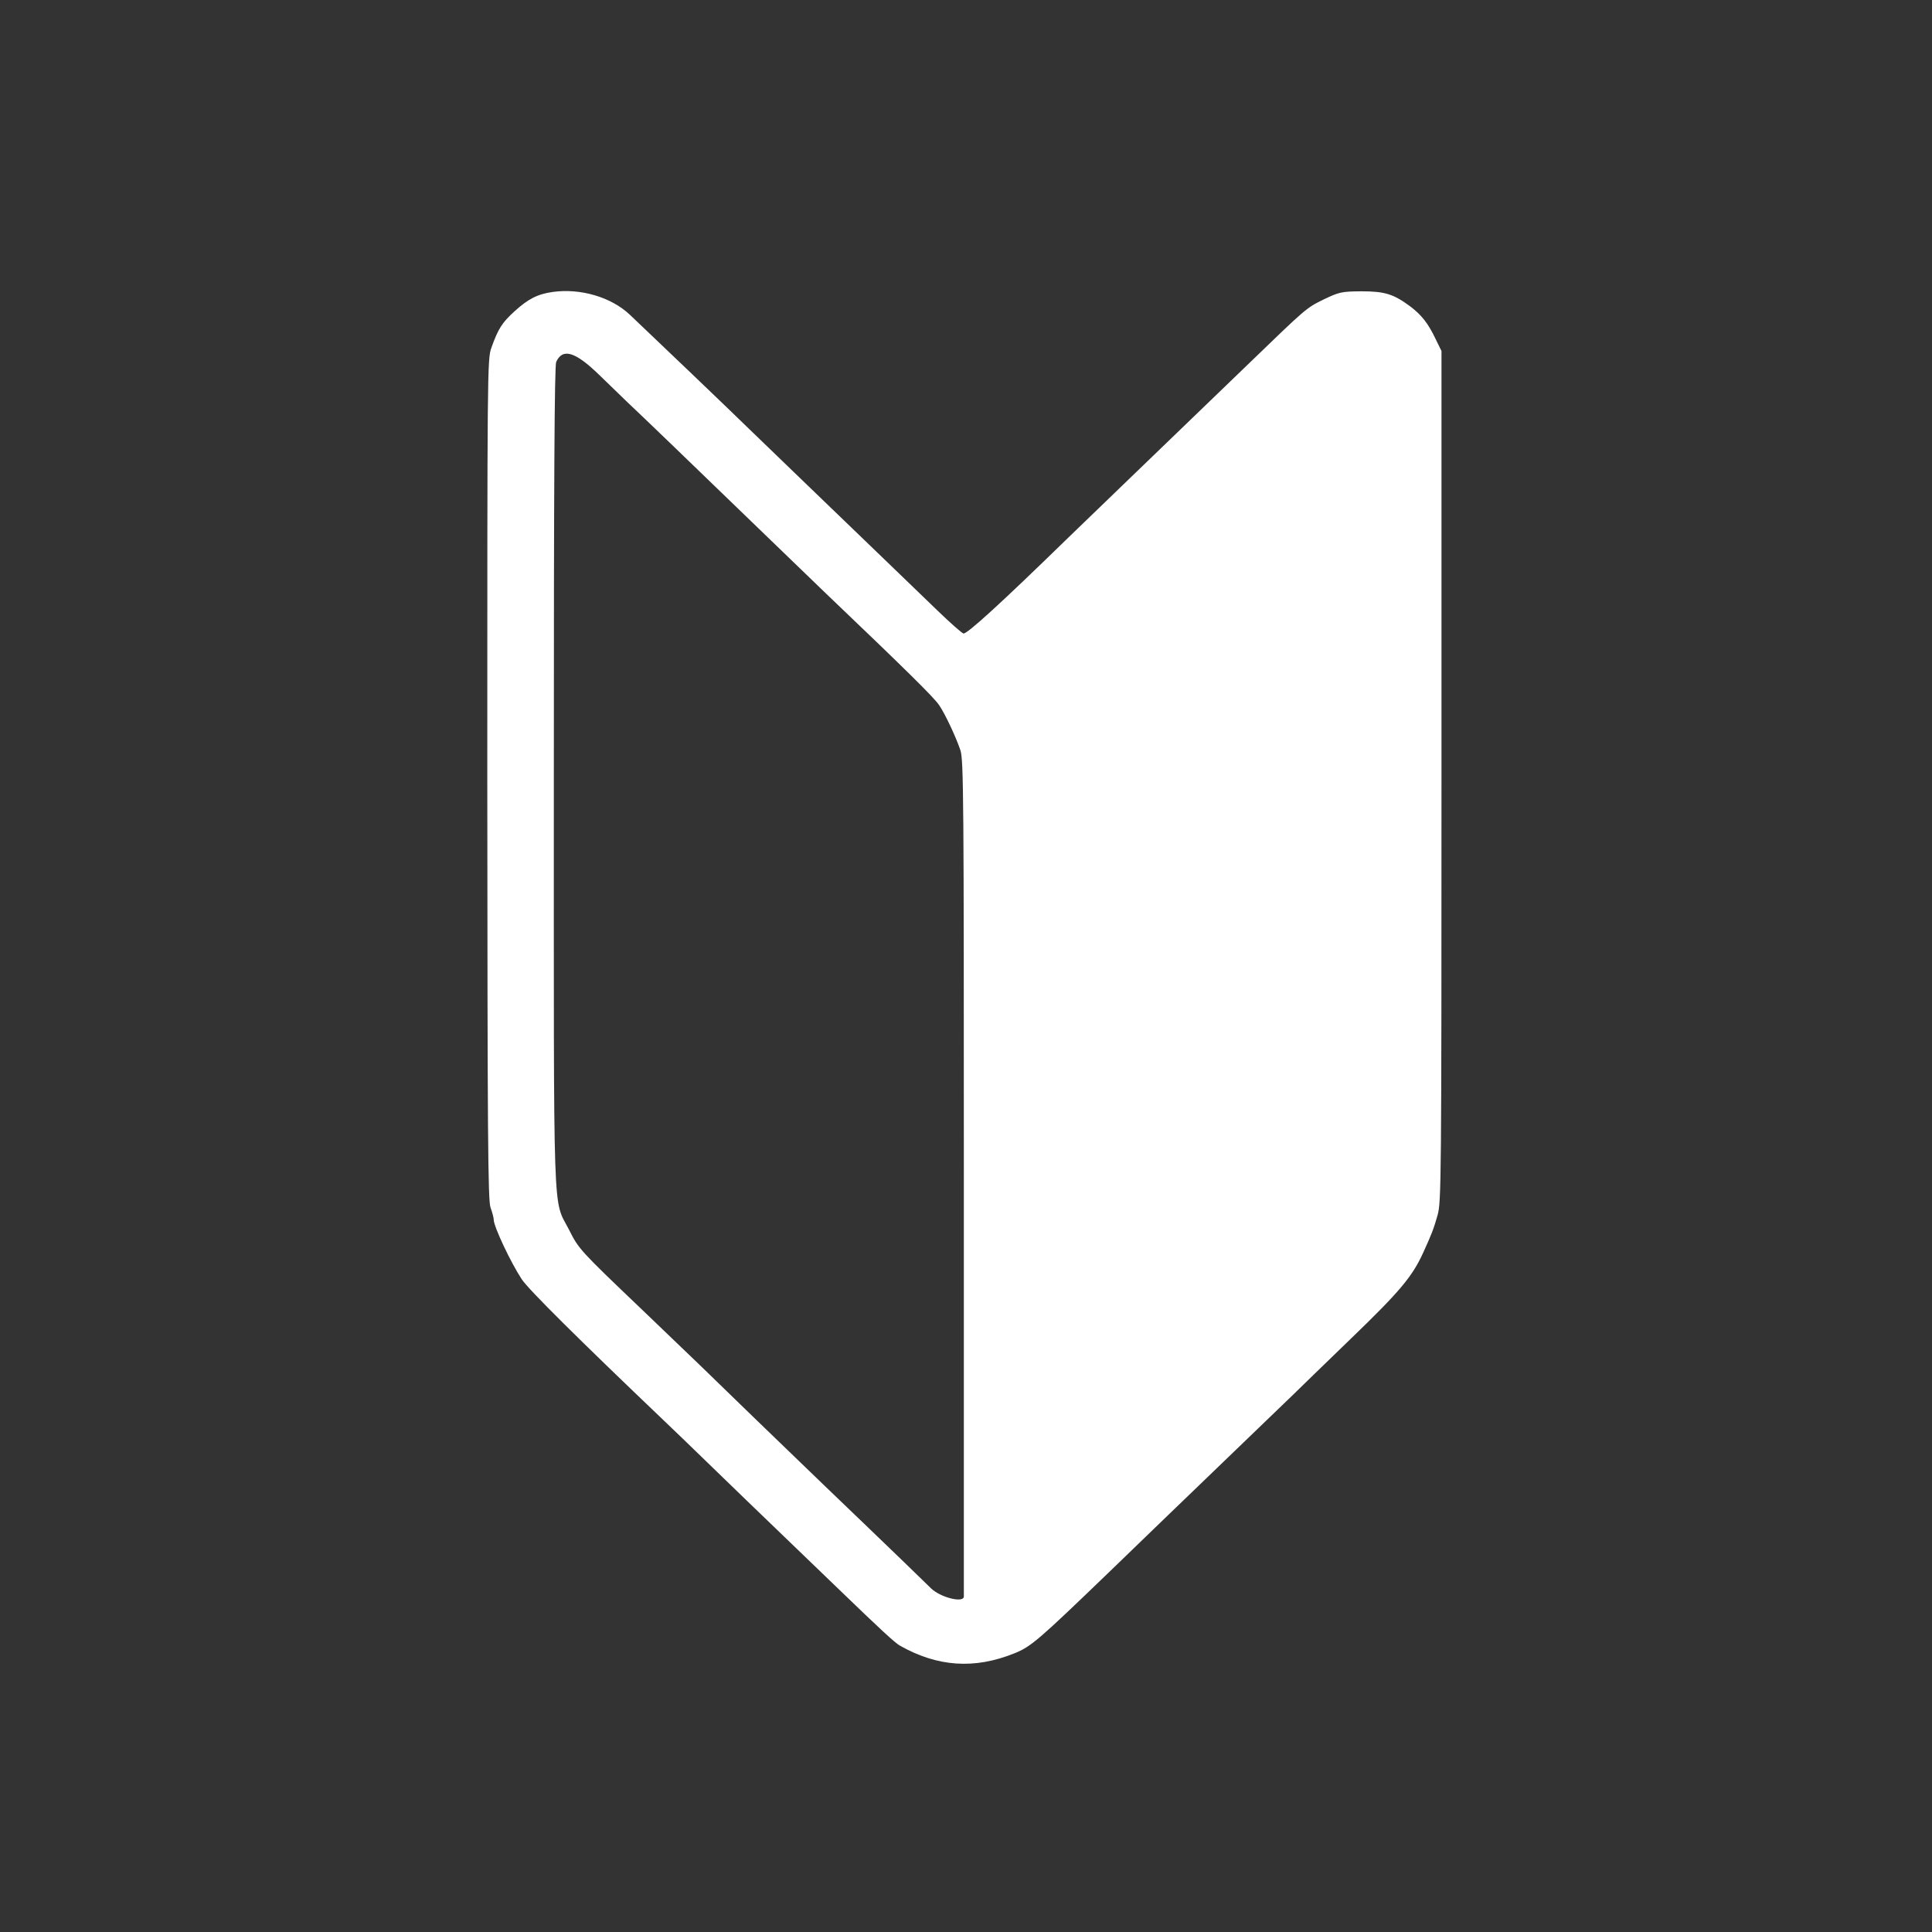 <svg
	xmlns="http://www.w3.org/2000/svg"
	viewBox="0 0 900 900">

	<rect x="0" y="0" width="900" height="900" fill="#333333" stroke="none"/>

	<g transform="translate(0,900) scale(0.1,-0.1)" fill="#ffffff" stroke="none">
	
<path d="M2575 7640 c-71 -10 -114 -32 -178 -90 -59 -54 -76 -81 -108 -170
-19 -53 -19 -101 -19 -2010 1 -1676 3 -1961 15 -1995 8 -22 15 -48 15 -57 0
-32 80 -201 131 -278 31 -47 267 -281 659 -655 58 -55 130 -125 161 -155 50
-49 344 -333 654 -631 200 -193 263 -251 287 -265 175 -99 347 -111 533 -36
78 31 113 62 439 376 131 127 251 242 265 256 260 250 565 544 597 575 22 22
143 139 268 260 227 219 285 288 336 400 39 86 48 108 67 175 17 62 18 155 18
2045 l0 1980 -27 55 c-35 74 -66 113 -119 153 -77 57 -118 70 -227 70 -94 -1
-103 -3 -178 -39 -79 -39 -79 -39 -348 -299 -60 -58 -275 -265 -555 -535 -134
-129 -262 -253 -285 -275 -313 -305 -473 -451 -488 -446 -9 3 -63 51 -120 106
-130 125 -297 287 -607 585 -134 129 -262 253 -285 275 -38 38 -453 435 -541
518 -87 83 -231 125 -360 107z m217 -387 c46 -45 103 -100 128 -124 84 -79
285 -273 556 -535 148 -143 316 -305 373 -360 372 -355 501 -482 526 -519 28
-41 79 -150 99 -210 15 -45 16 -230 16 -1990 0 -1067 0 -1946 0 -1952 0 -32
-109 -5 -153 38 -8 8 -70 68 -138 134 -68 66 -230 221 -359 345 -128 124 -269
259 -311 300 -194 189 -340 330 -539 520 -287 274 -294 281 -339 371 -77 151
-71 -19 -71 2109 0 1382 3 1916 11 1934 30 66 89 48 201 -61z"/>
</g>
</svg>
